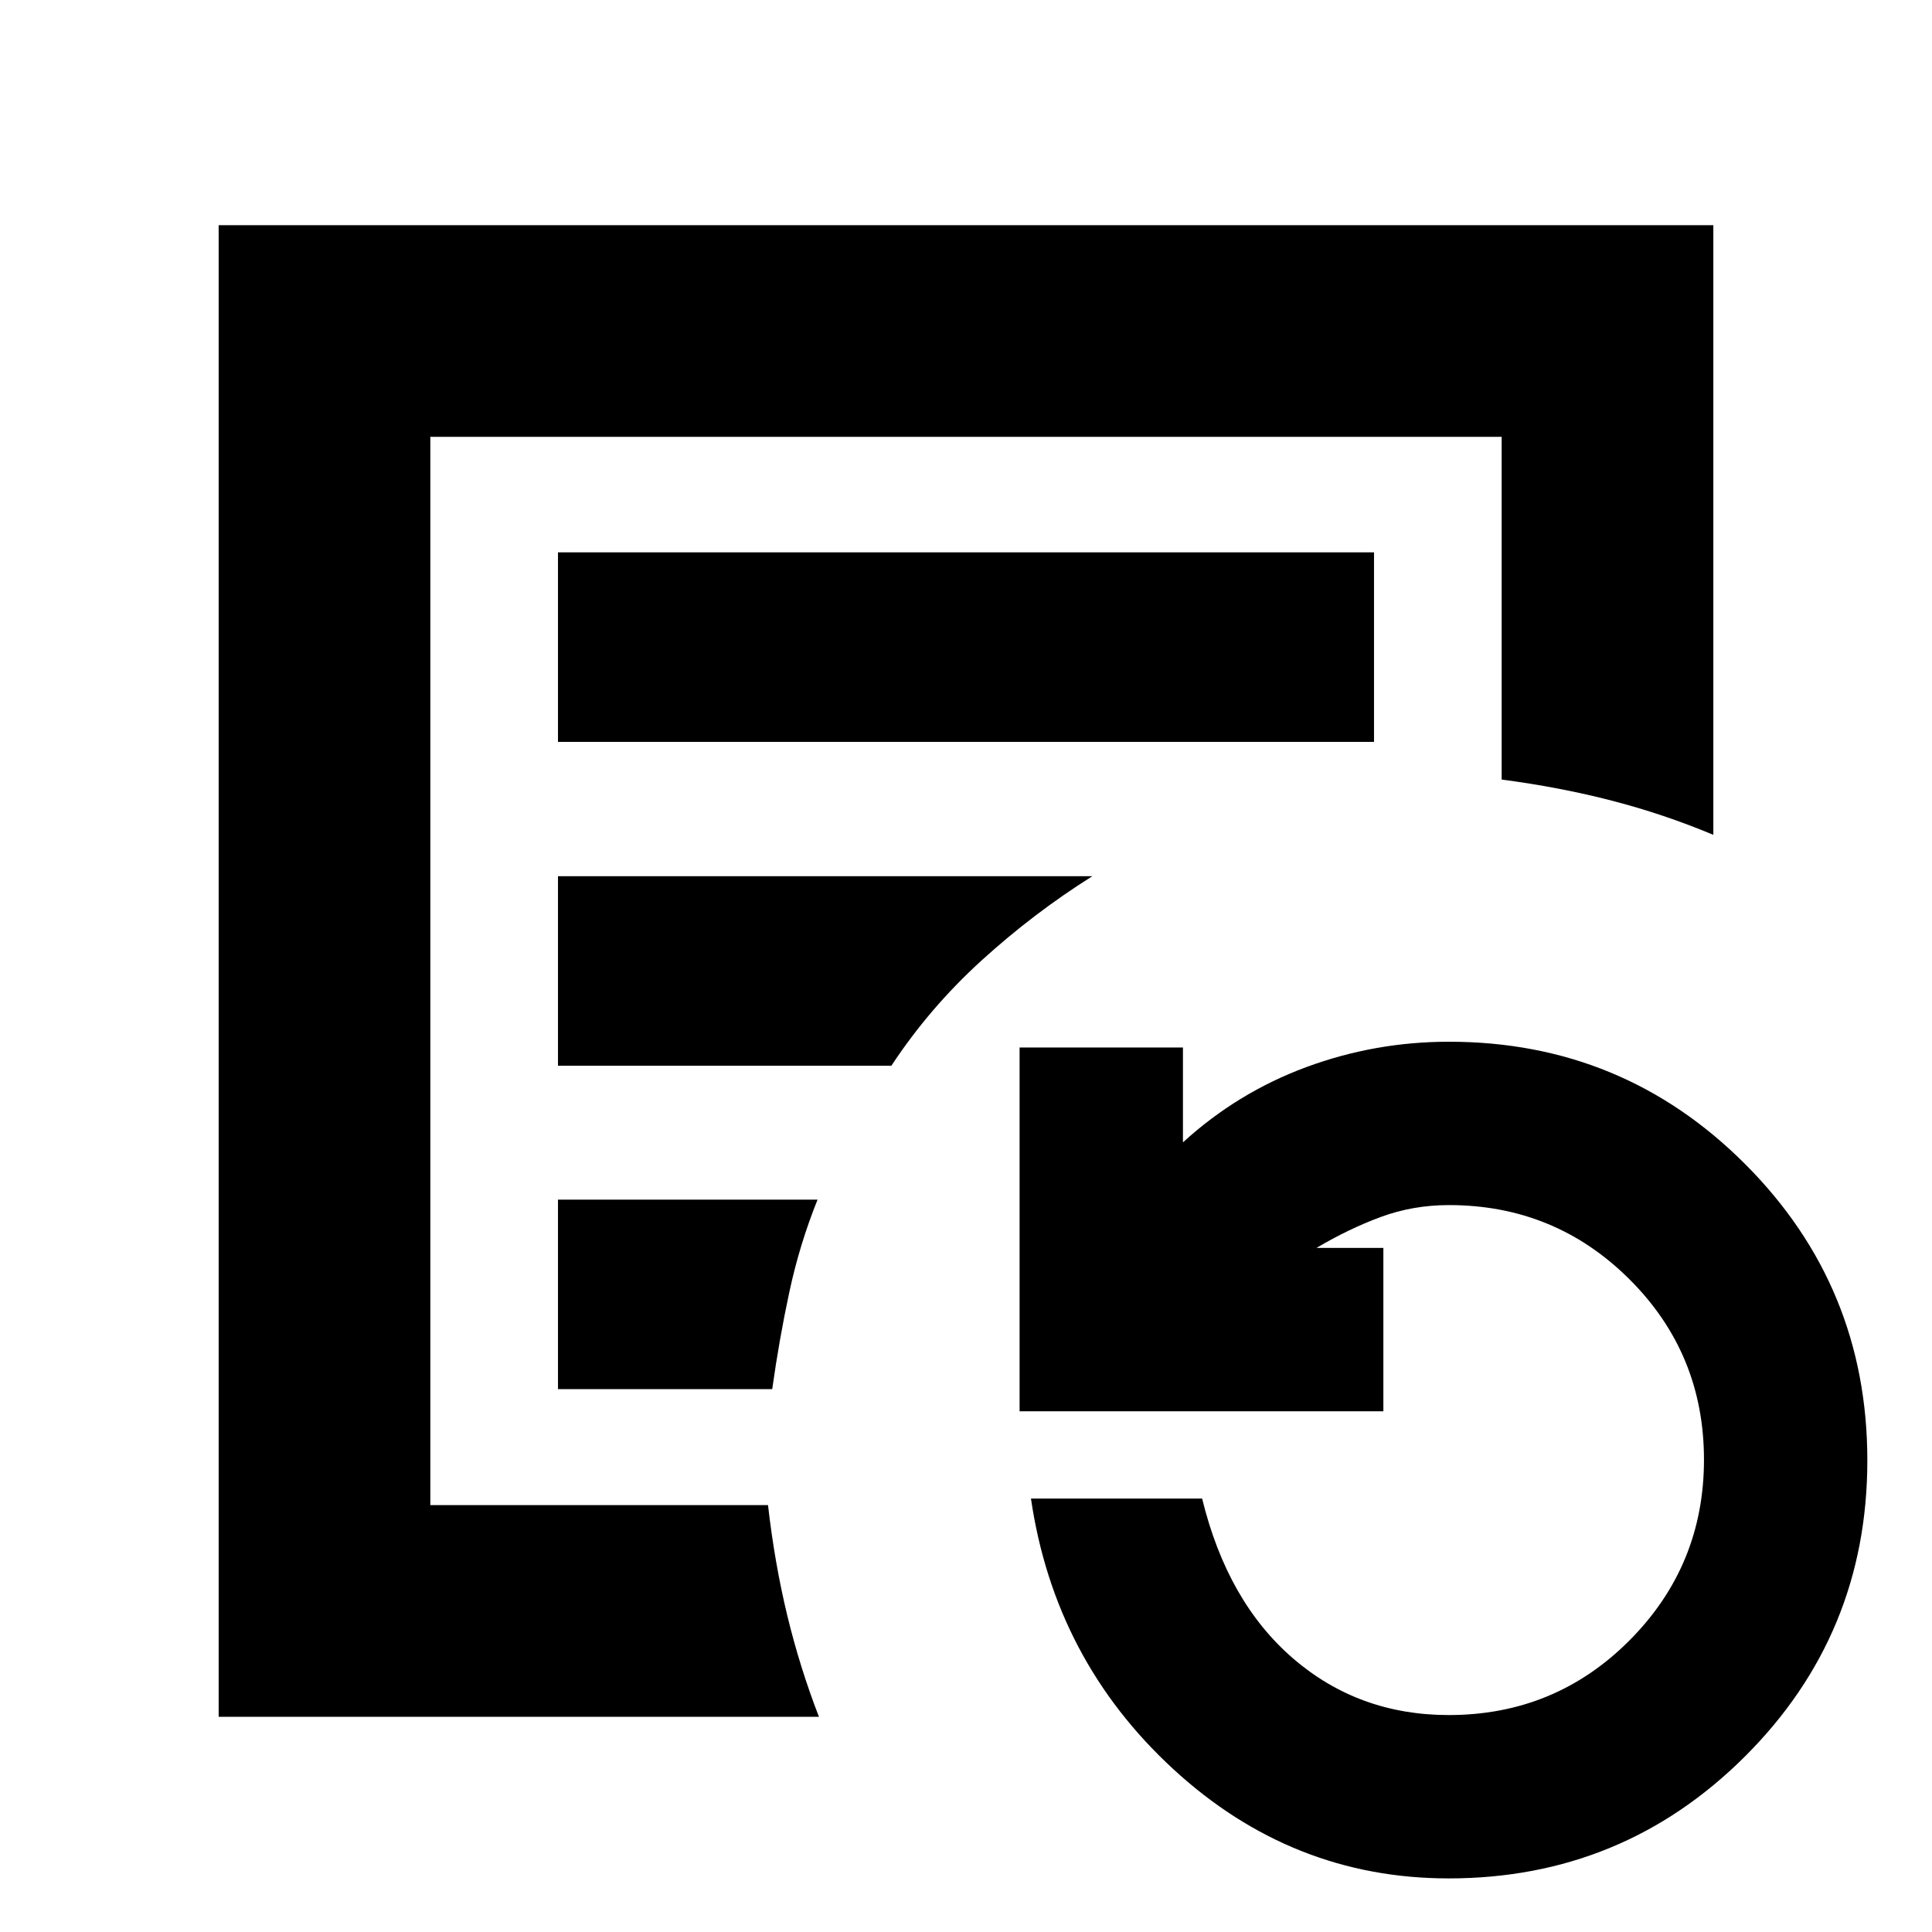 <svg xmlns="http://www.w3.org/2000/svg" height="20" viewBox="0 -960 960 960" width="20"><path d="M213.83-212.11v-530.82 530.82Zm63.43-379.26h405.48v-94.17H277.26v94.17Zm0 160.94h165.65q18.97-28.81 44.86-52.35 25.9-23.55 54.99-41.83h-265.5v94.18Zm0 160.69h106.45q3.49-24.93 8.56-48.49 5.07-23.57 13.97-45.68H277.26v94.17ZM108.65-106.93v-741.18h742.7v302.94q-24.41-10.24-50.34-16.96-25.92-6.72-54.84-10.51v-170.29H213.83v530.82h167.79q3.31 28.91 9.56 54.78 6.25 25.86 15.75 50.4H108.65Zm611.18 80.3q-77.83 0-136.81-54.29-58.97-54.29-70.74-134.45h85.05q12.52 51.26 45.17 79.41 32.65 28.16 77.38 28.16 52.92 0 89.87-37.16t36.95-89.73q0-52.75-37.02-89.63Q772.67-361.2 720-361.2q-17.84 0-33.82 5.88-15.98 5.89-32.03 15.41h33.24v81.17H506.63V-439.5h81.17v47.13q27.11-24.74 61.24-37.37 34.13-12.63 70.96-12.63 86.43 0 147.15 60.8t60.72 147.23q0 86.43-60.77 147.07-60.77 60.64-147.27 60.64Z"/></svg>